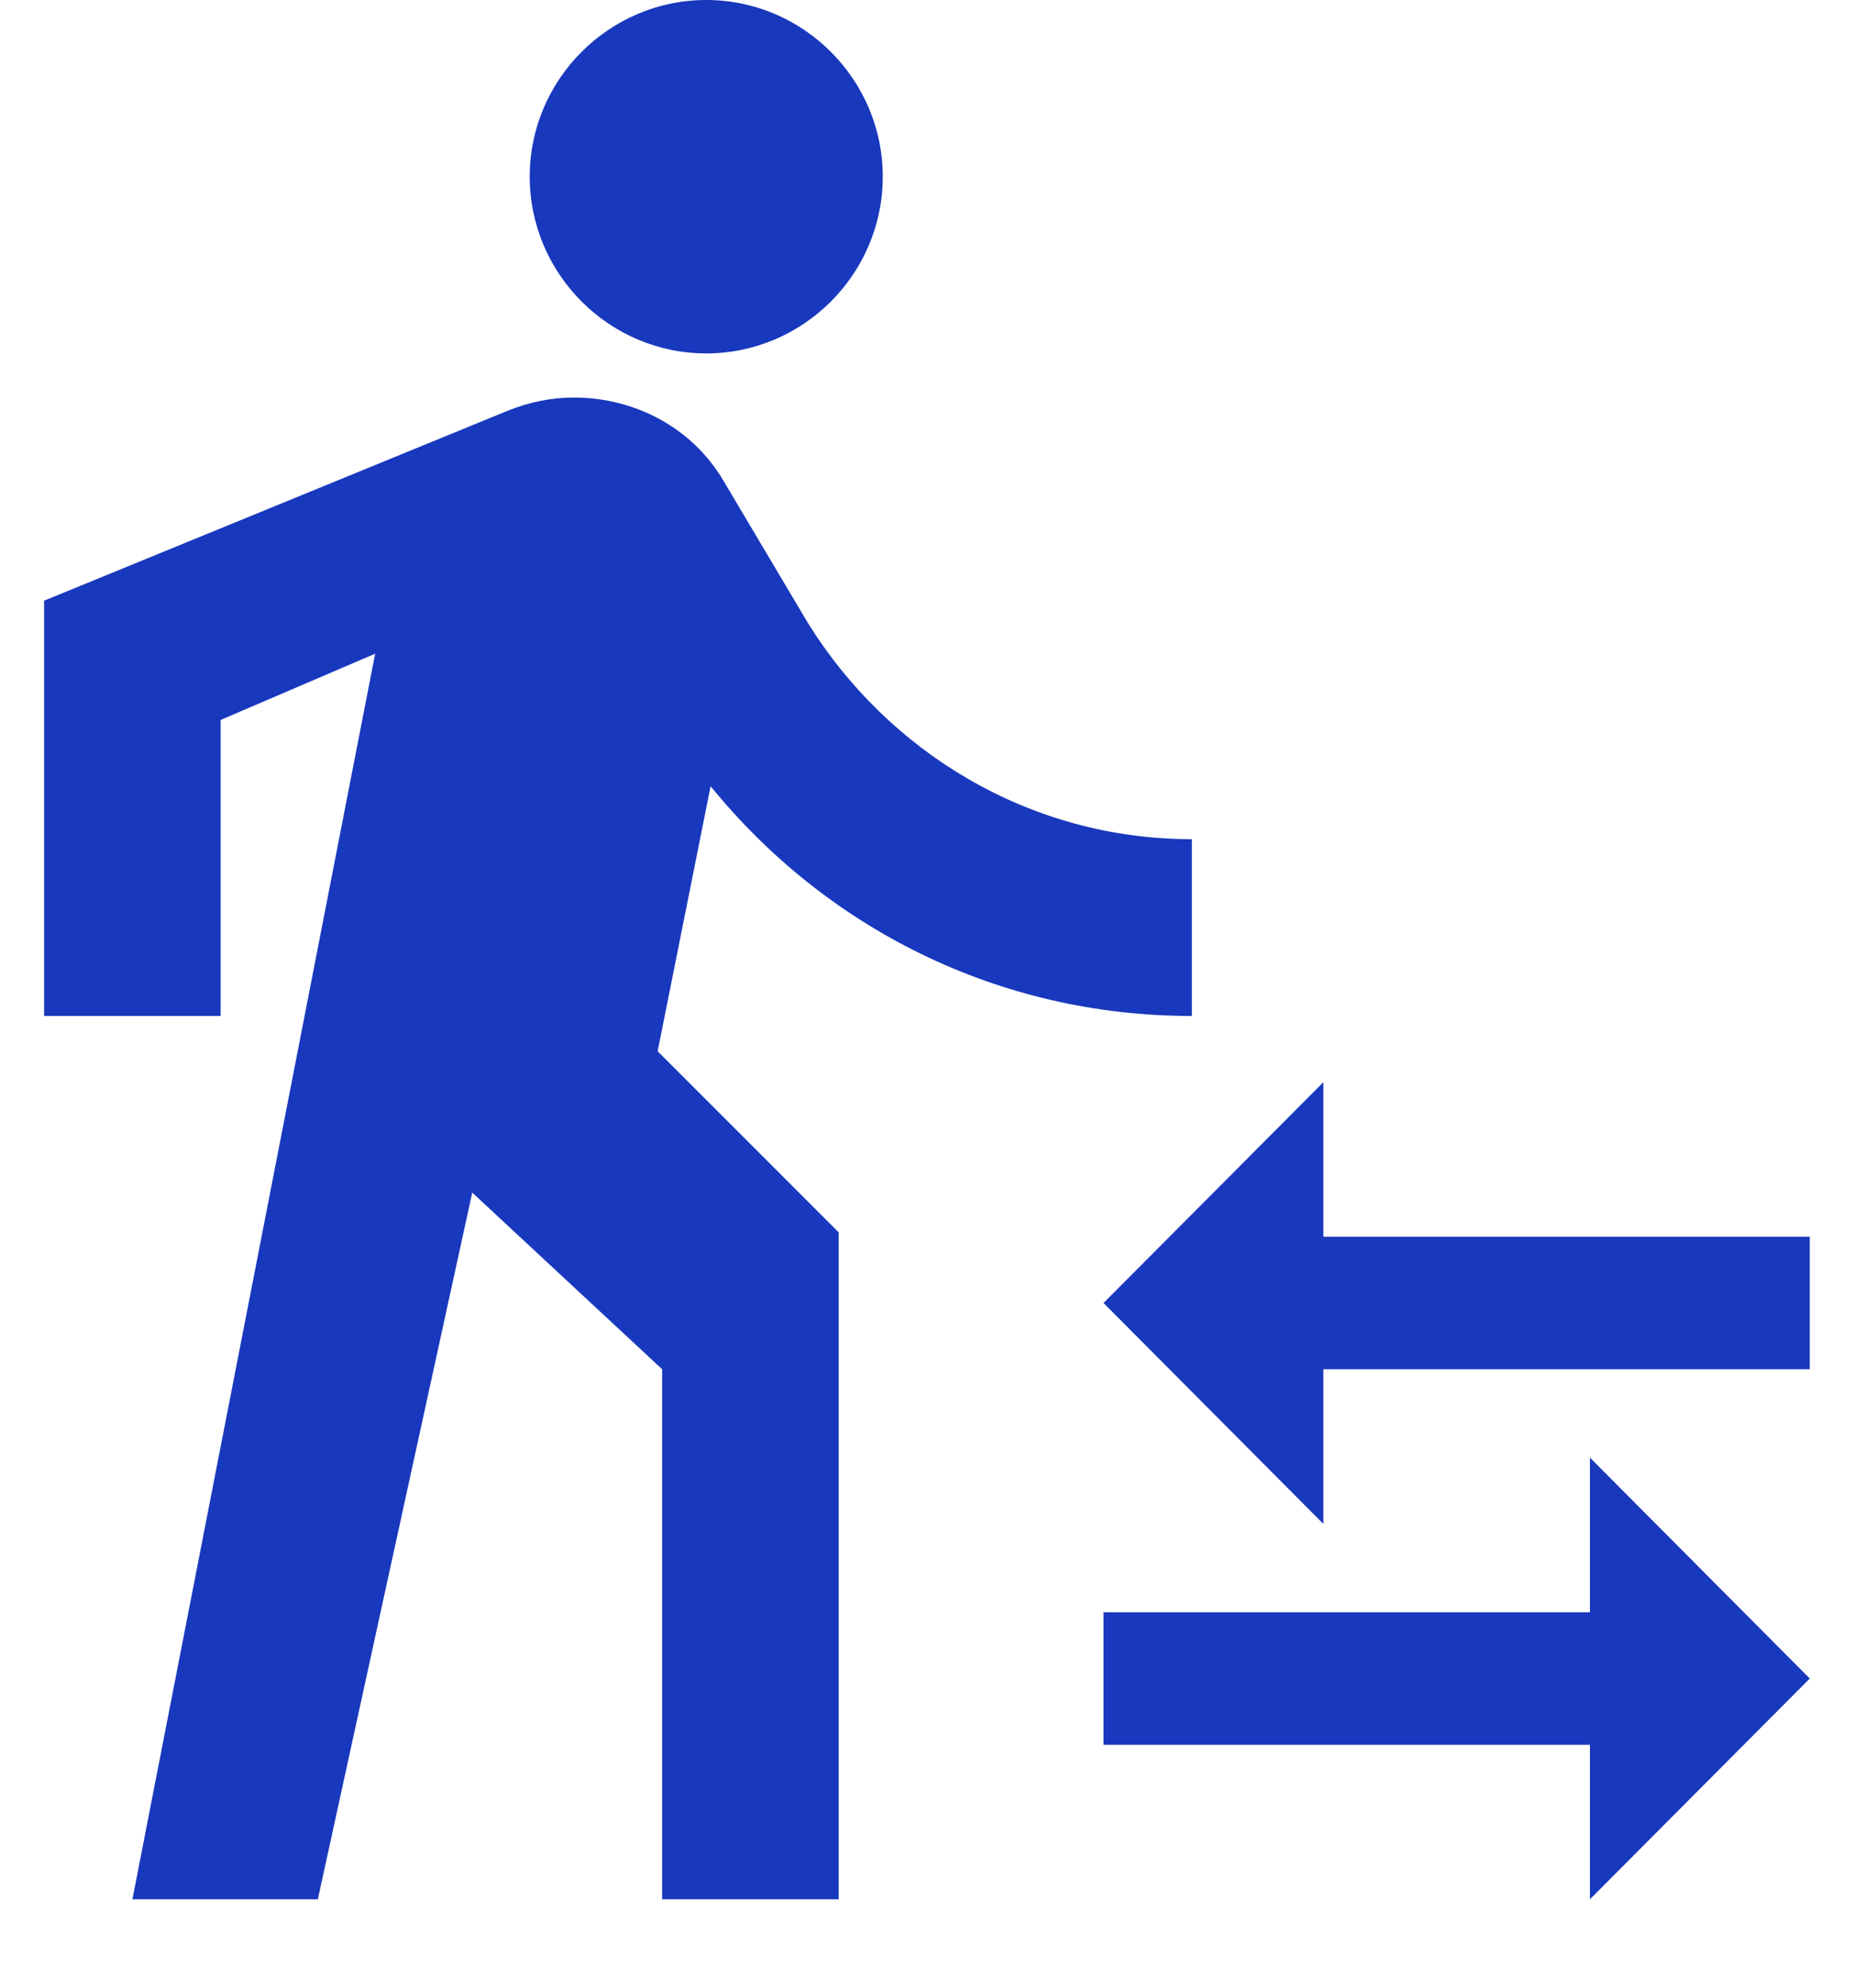 <svg width="14" height="15" viewBox="0 0 14 15" fill="none" xmlns="http://www.w3.org/2000/svg">
<path d="M9.993 9.333V8.167L8.333 9.833L9.993 11.5V10.333H13.666V9.333H9.993ZM12.006 12.167H8.333V13.167H12.006V14.333L13.666 12.667L12.006 11V12.167ZM5.333 2.667C6.066 2.667 6.666 2.067 6.666 1.333C6.666 0.6 6.066 0 5.333 0C4.6 0 4 0.6 4 1.333C4 2.067 4.6 2.667 5.333 2.667ZM2.833 4.933L1 14.333H2.4L3.566 9L5 10.333V14.333H6.333V9.3L4.966 7.933L5.366 5.933C6.233 7 7.533 7.667 9 7.667V6.333C7.766 6.333 6.7 5.667 6.1 4.7L5.466 3.633C5.233 3.233 4.8 3 4.333 3C4.166 3 4 3.033 3.833 3.1L0.333 4.533V7.667H1.666V5.433L2.833 4.933Z" fill="#1838BD"/>
</svg>
